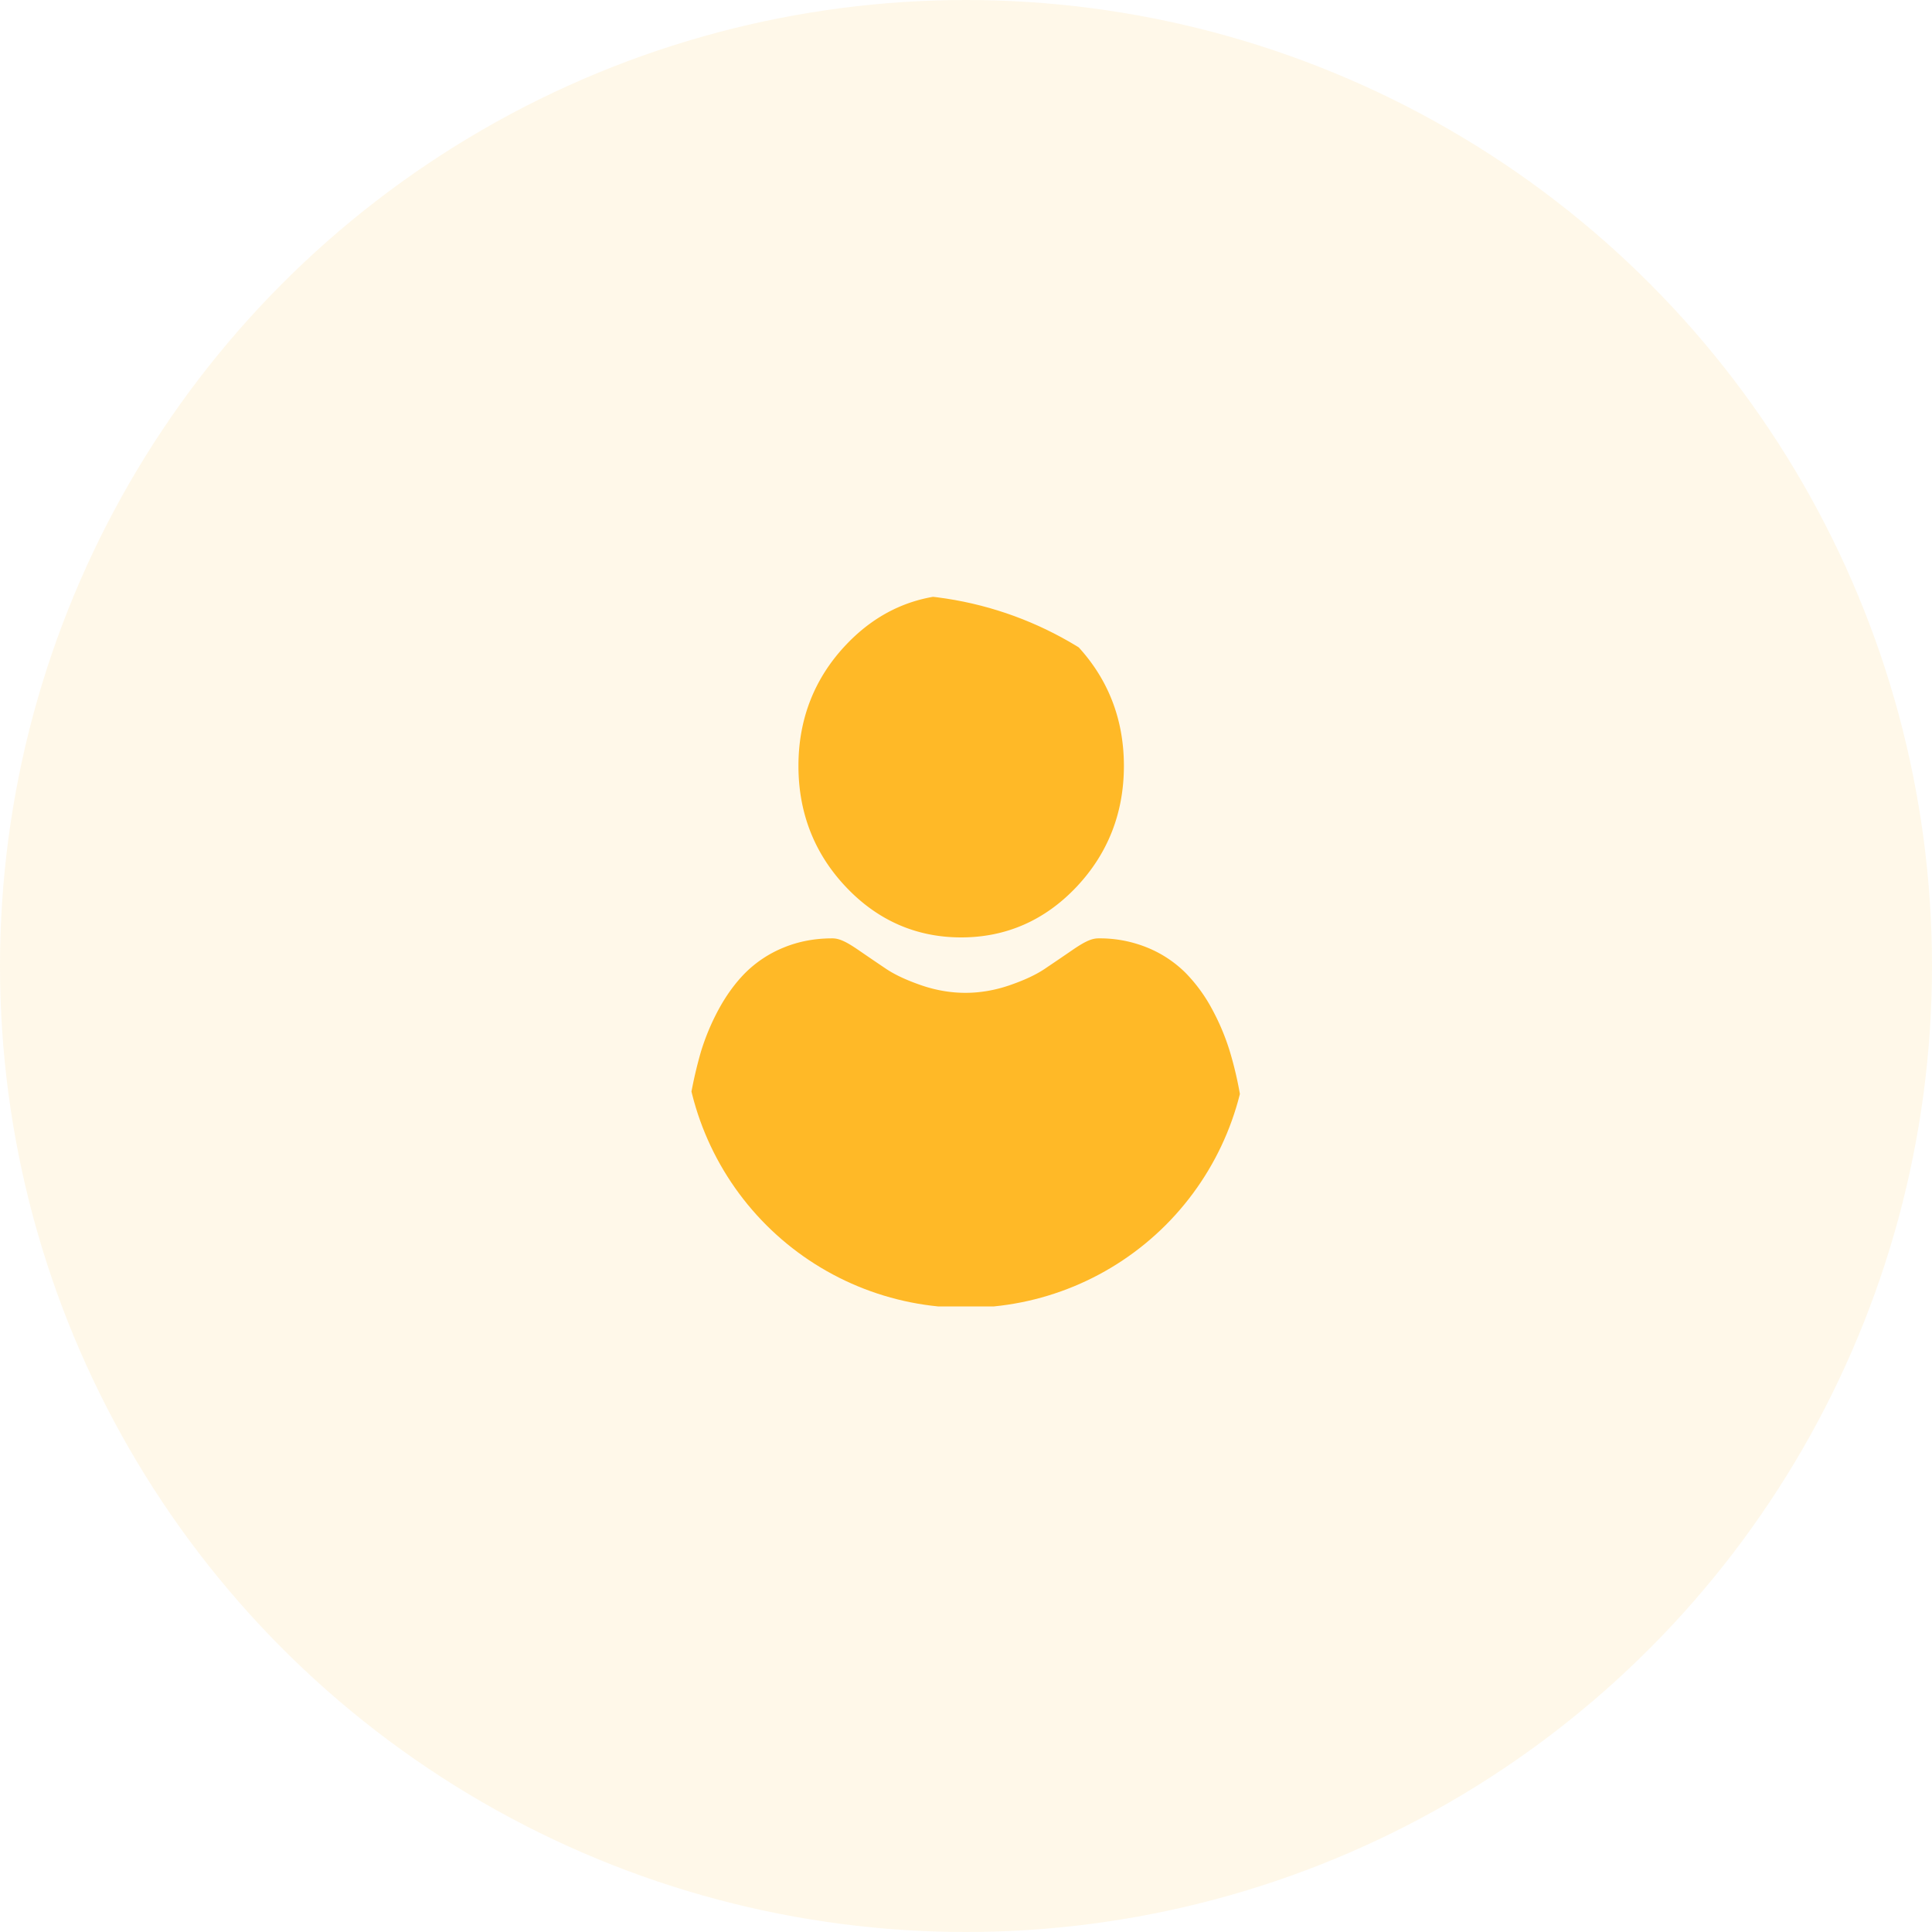 <svg width="55" height="55" fill="none" xmlns="http://www.w3.org/2000/svg"><circle cx="27.5" cy="27.5" r="27.5" fill="#FFB927" fill-opacity=".1"/><g clip-path="url(#clip0)" fill="#FFB927"><path d="M27.363 26.686c1.273 0 2.375-.481 3.275-1.43.9-.95 1.357-2.11 1.357-3.452 0-1.34-.457-2.502-1.357-3.451-.9-.95-2.003-1.43-3.275-1.43-1.273 0-2.375.48-3.275 1.43-.9.949-1.358 2.11-1.358 3.451 0 1.342.457 2.503 1.358 3.452.9.949 2.002 1.43 3.275 1.43zm8.105 5.822a12.661 12.661 0 00-.156-1.28 10.517 10.517 0 00-.299-1.289 6.535 6.535 0 00-.502-1.2 4.513 4.513 0 00-.757-1.04 3.322 3.322 0 00-1.088-.721 3.591 3.591 0 00-1.39-.265c-.196 0-.386.085-.752.336-.226.156-.49.335-.784.533-.252.17-.594.328-1.015.472-.412.14-.83.21-1.241.21-.412 0-.83-.07-1.242-.21-.42-.144-.762-.302-1.014-.471a93.917 93.917 0 01-.785-.534c-.366-.251-.556-.336-.752-.336-.5 0-.967.09-1.389.265a3.317 3.317 0 00-1.088.72c-.286.289-.54.639-.757 1.04a6.556 6.556 0 00-.503 1.202 12.435 12.435 0 00-.454 2.568c-.026.388-.039.79-.039 1.197 0 1.058.32 1.915.949 2.546.621.624 1.444.94 2.444.94h9.26c1 0 1.823-.316 2.444-.94.63-.63.949-1.488.949-2.546 0-.408-.013-.811-.039-1.197z"/></g><defs><clipPath id="clip0"><path d="M19.461 20.942c0-2.22 1.8-4.02 4.02-4.02h1.903c5.608 0 10.154 4.547 10.154 10.155v2.115a8.038 8.038 0 11-16.077 0v-8.25z" fill="#fff"/></clipPath></defs></svg>